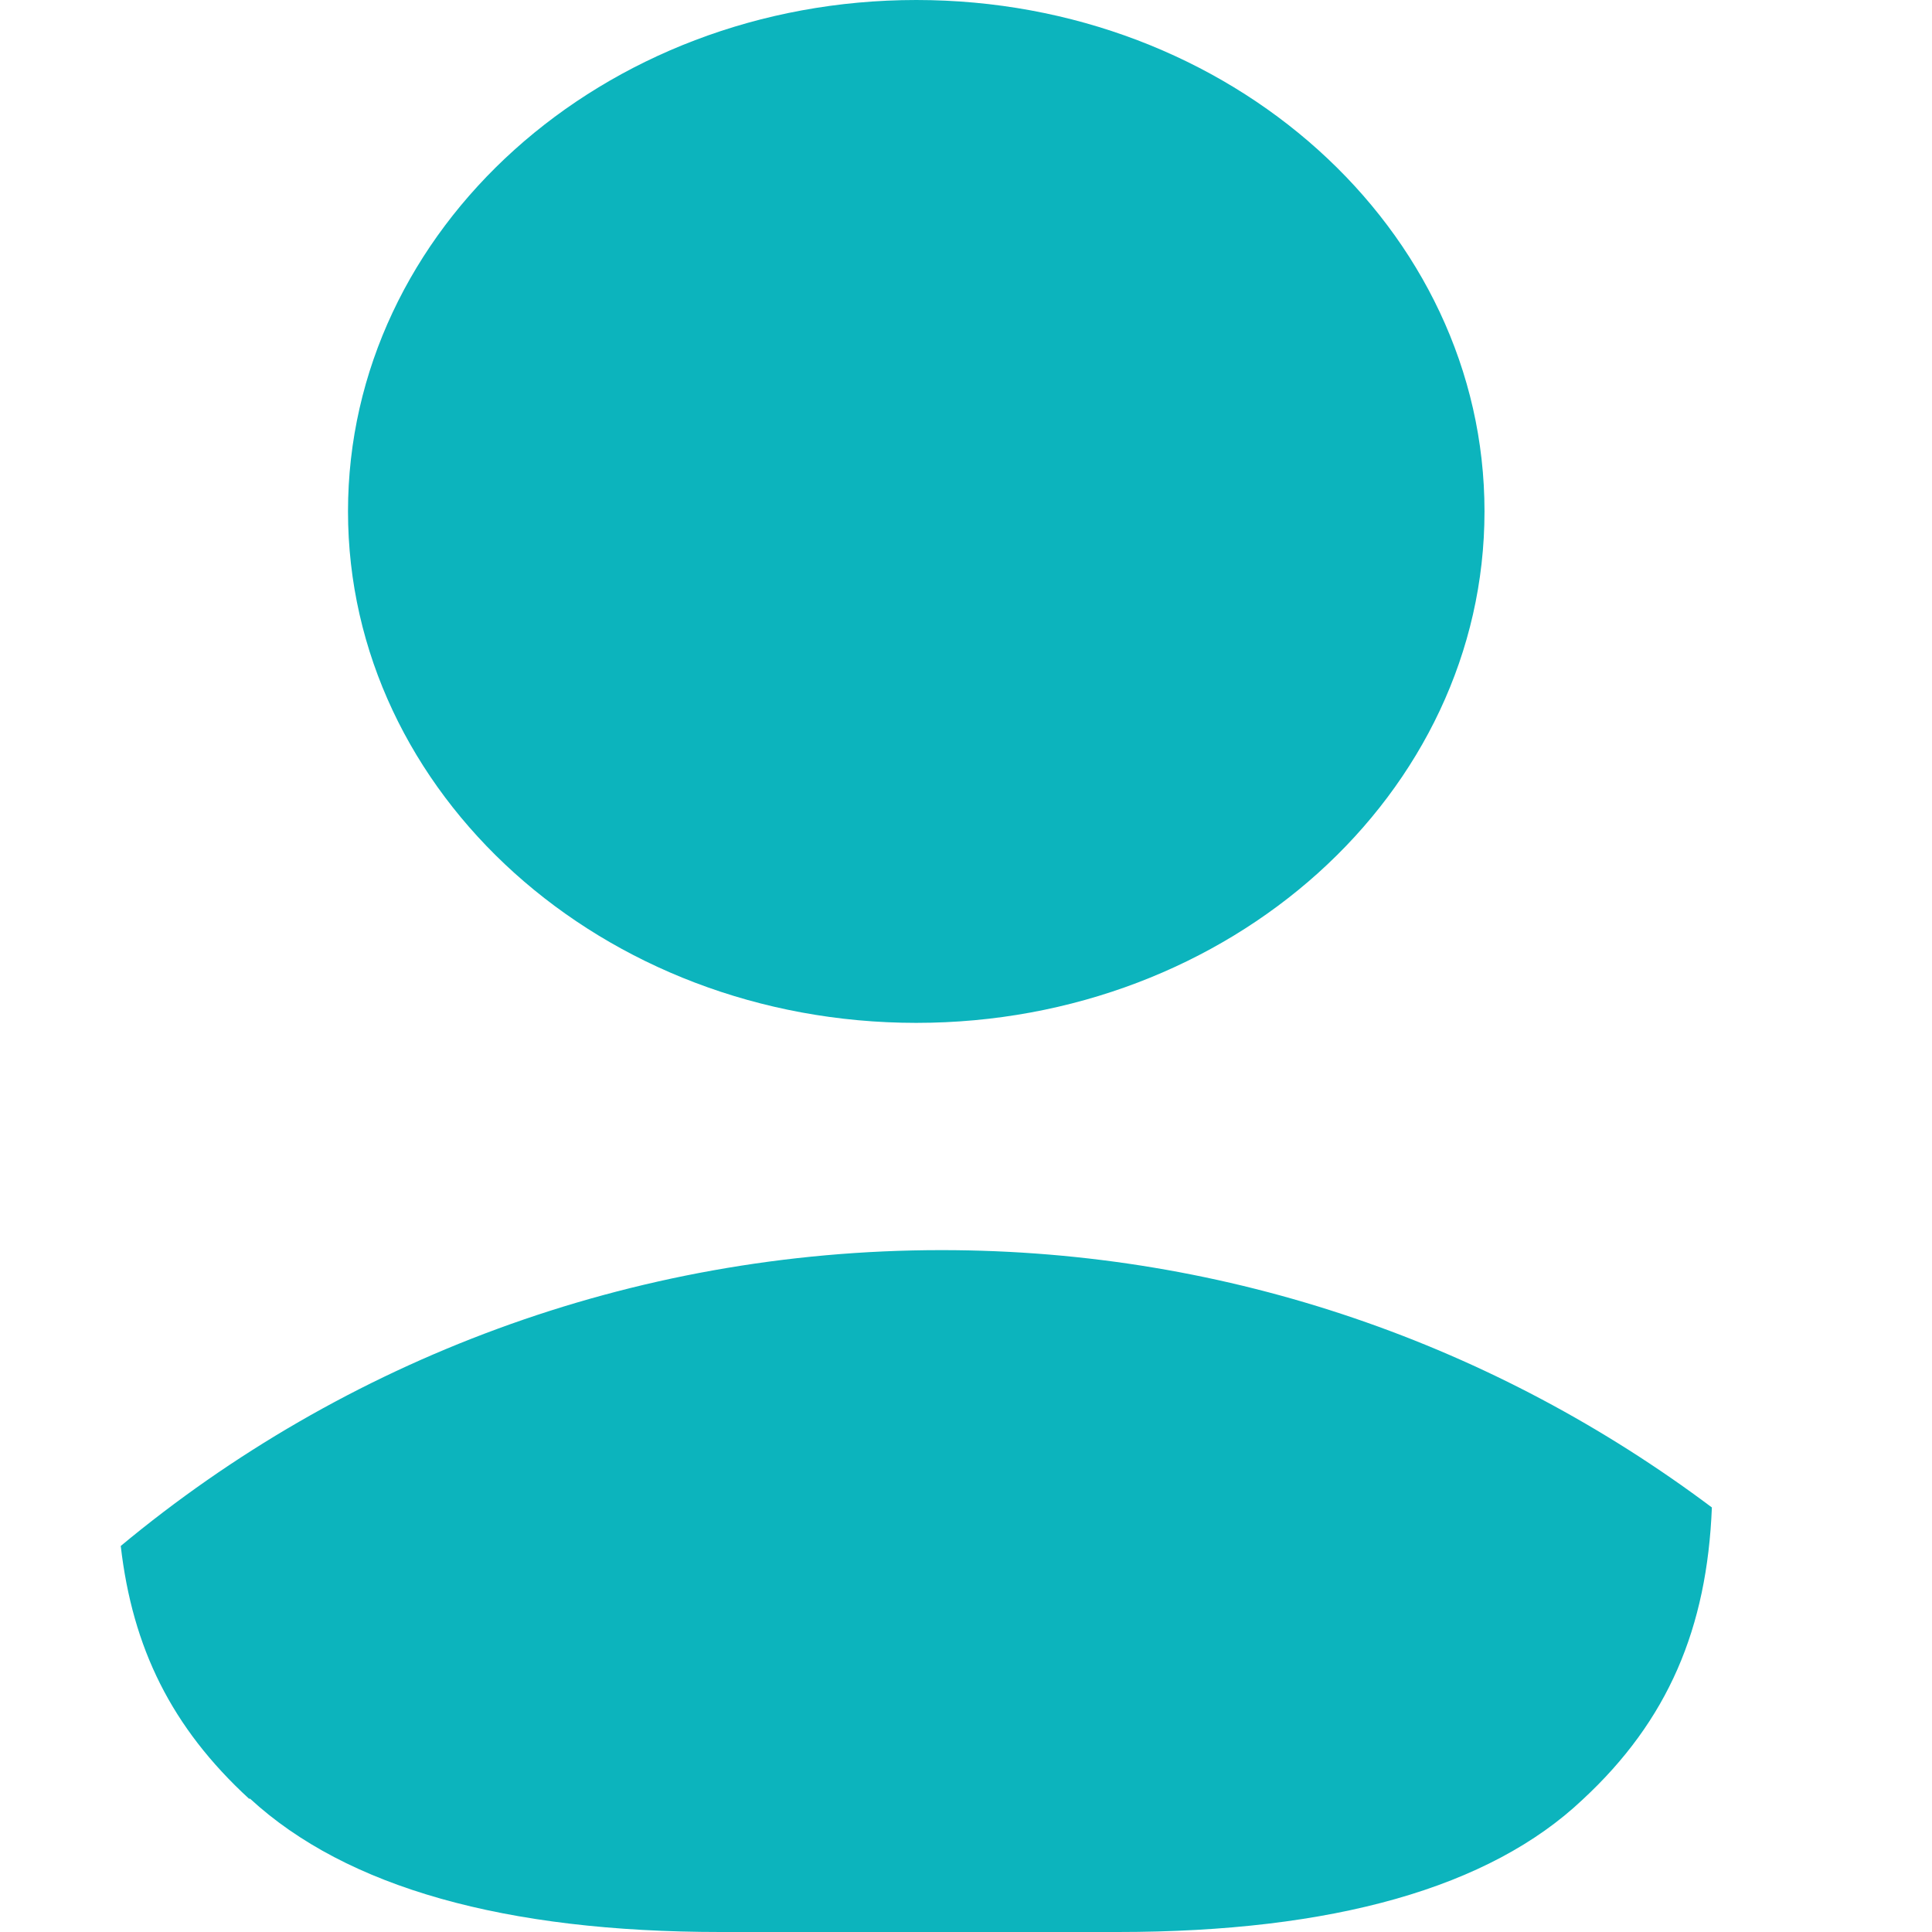 <svg width="16" height="16" viewBox="0 0 16 16" fill="none" xmlns="http://www.w3.org/2000/svg">
<path d="M7.588 8.471C10.187 8.471 12.294 6.574 12.294 4.235C12.294 1.896 10.187 0 7.588 0C4.989 0 2.882 1.896 2.882 4.235C2.882 6.574 4.989 8.471 7.588 8.471Z" fill="#0CB4BD"/>
<path d="M2.071 14.896C2.87 15.632 4.185 16 5.967 16H9.258C11.041 16 12.336 15.632 13.105 14.905C13.816 14.247 14.137 13.482 14.177 12.484C12.394 11.147 10.193 10.353 7.798 10.353C5.217 10.353 2.841 11.273 1 12.803C1.097 13.646 1.419 14.305 2.062 14.896H2.071Z" fill="#0CB4BD"/>
</svg>
